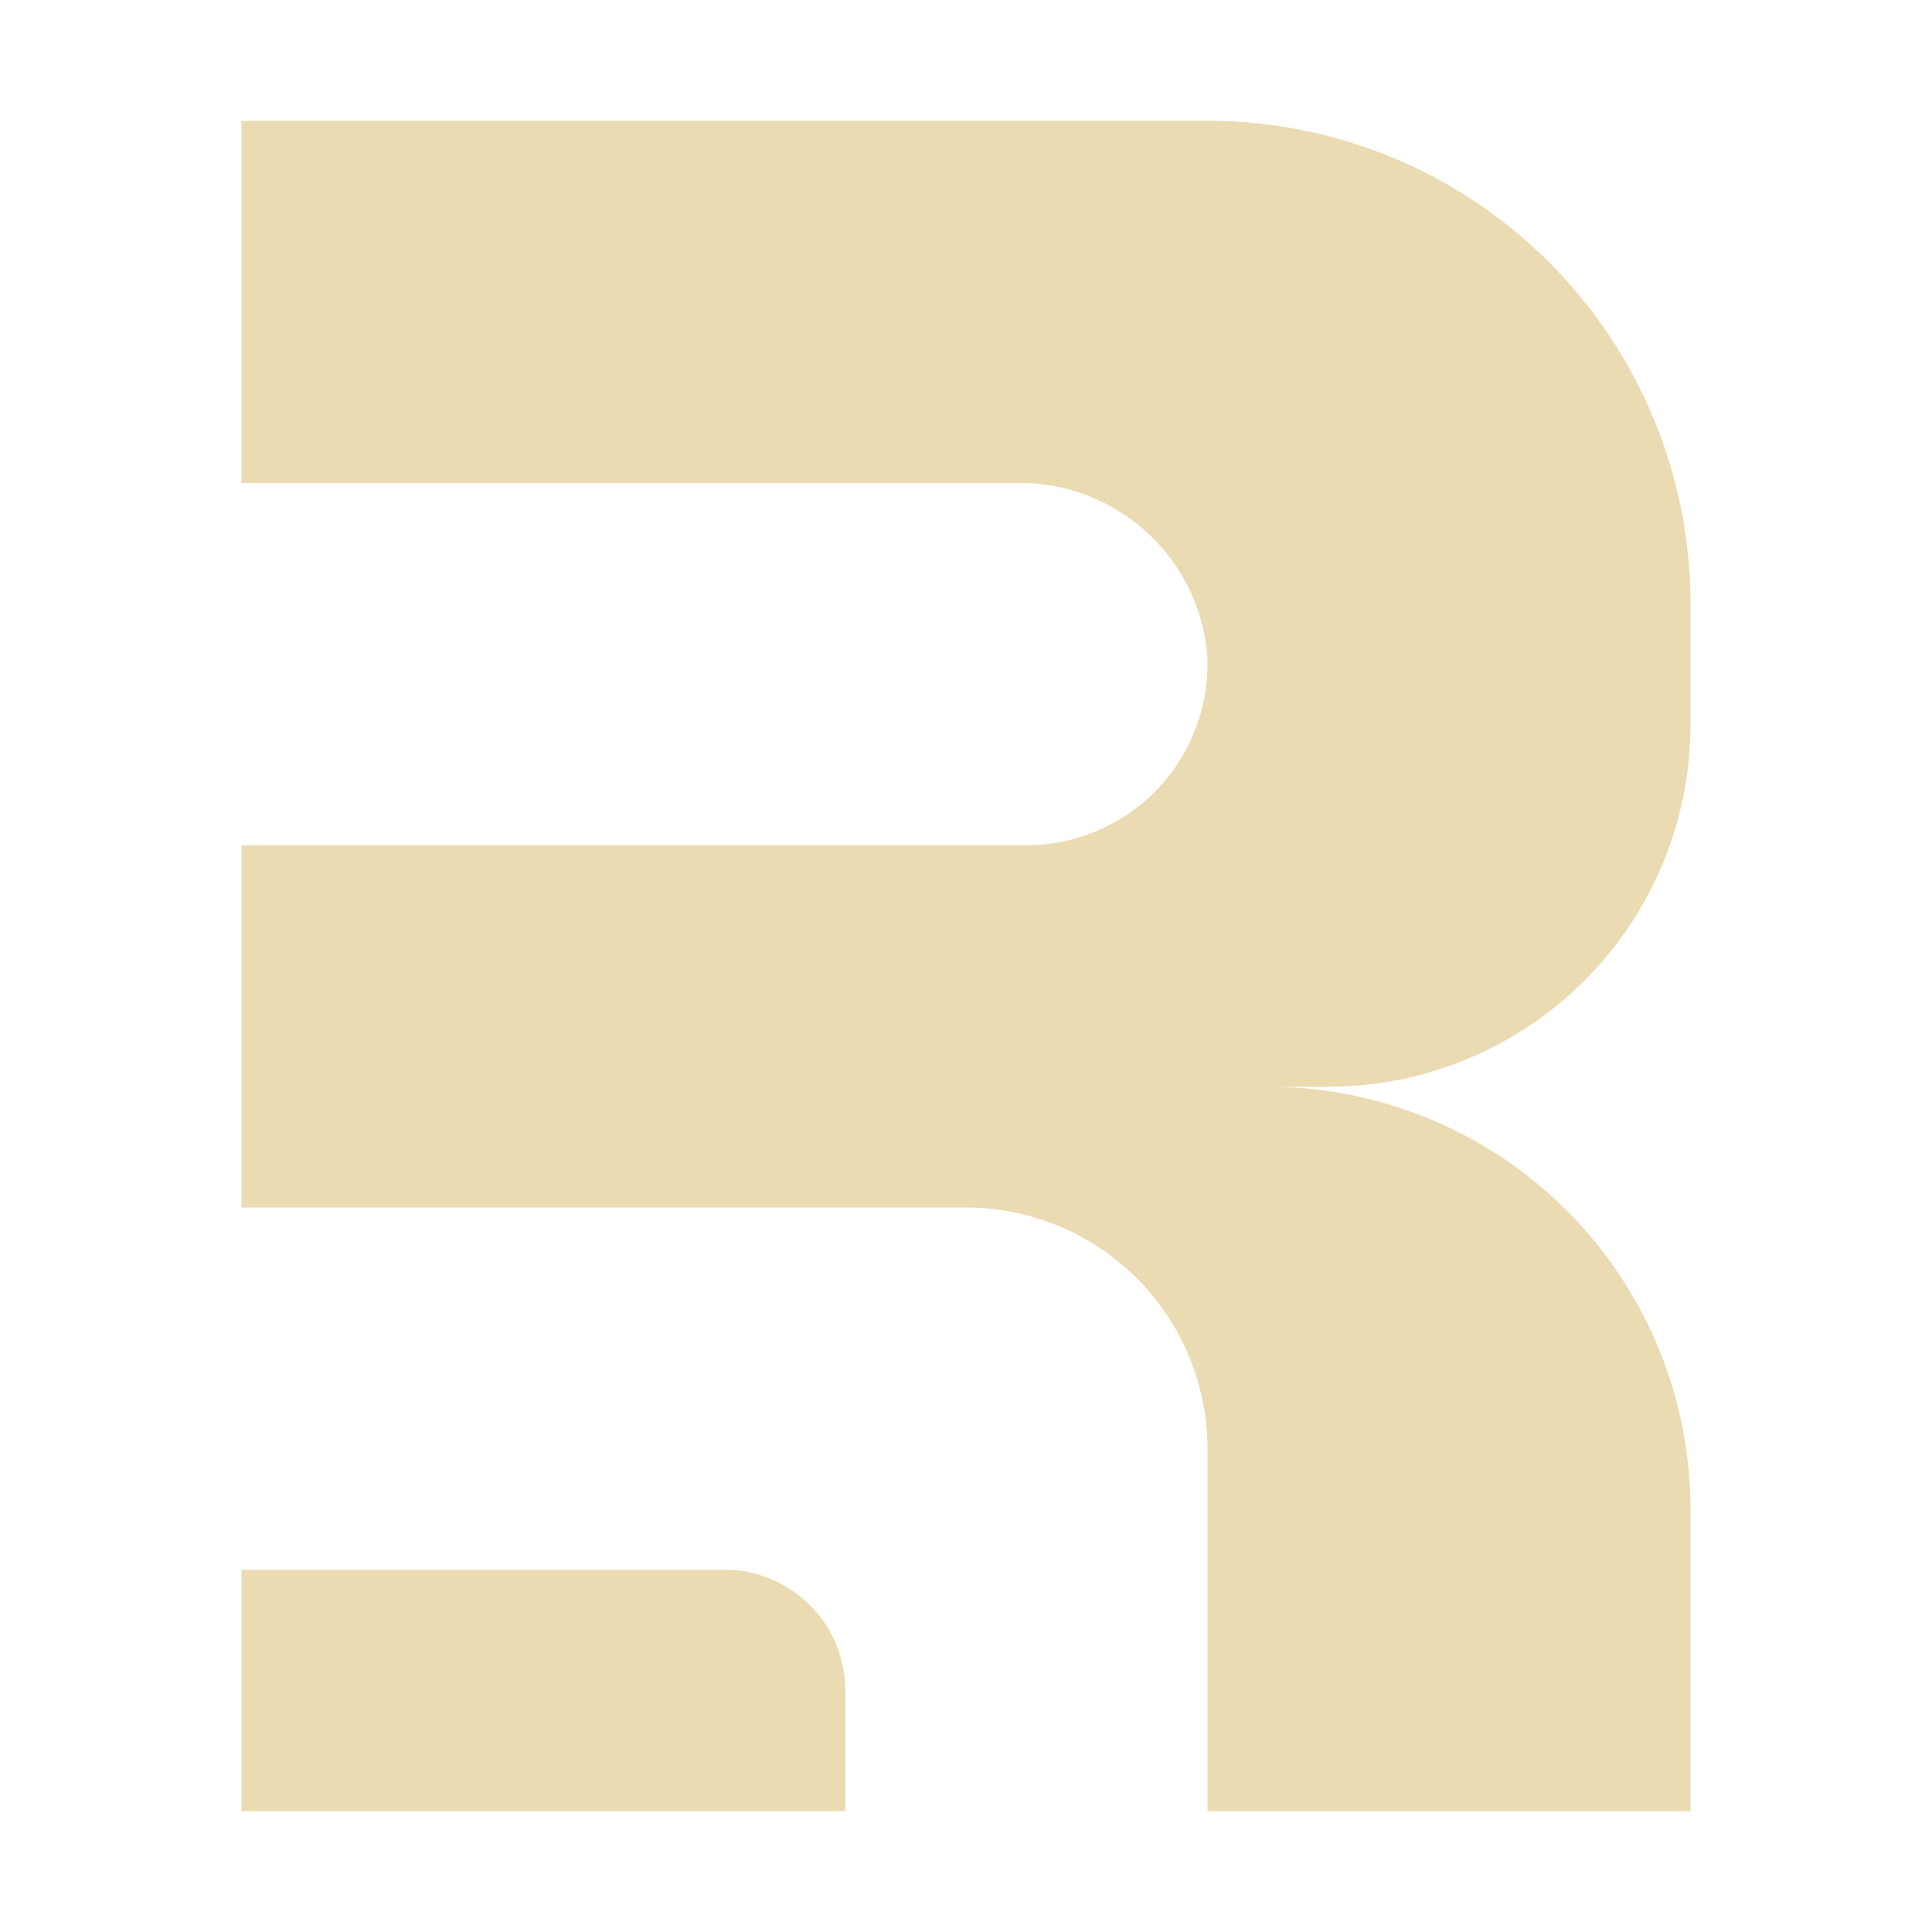 <svg xmlns="http://www.w3.org/2000/svg" viewBox="0 0 32 32">
  <g>
    <path
      d="M28,12V10a8,8,0,0,0-8-8H4V8H16.83a3.114,3.114,0,0,1,3.165,2.839A3,3,0,0,1,17,14H4v6H16a4,4,0,0,1,4,4v6h8V25a7,7,0,0,0-7-7h1A6,6,0,0,0,28,12Z"
      style="fill: #ebdbb2" />
    <path d="M12,26H4v4H14V28A2,2,0,0,0,12,26Z" style="fill: #ebdbb2" />
  </g>
</svg>